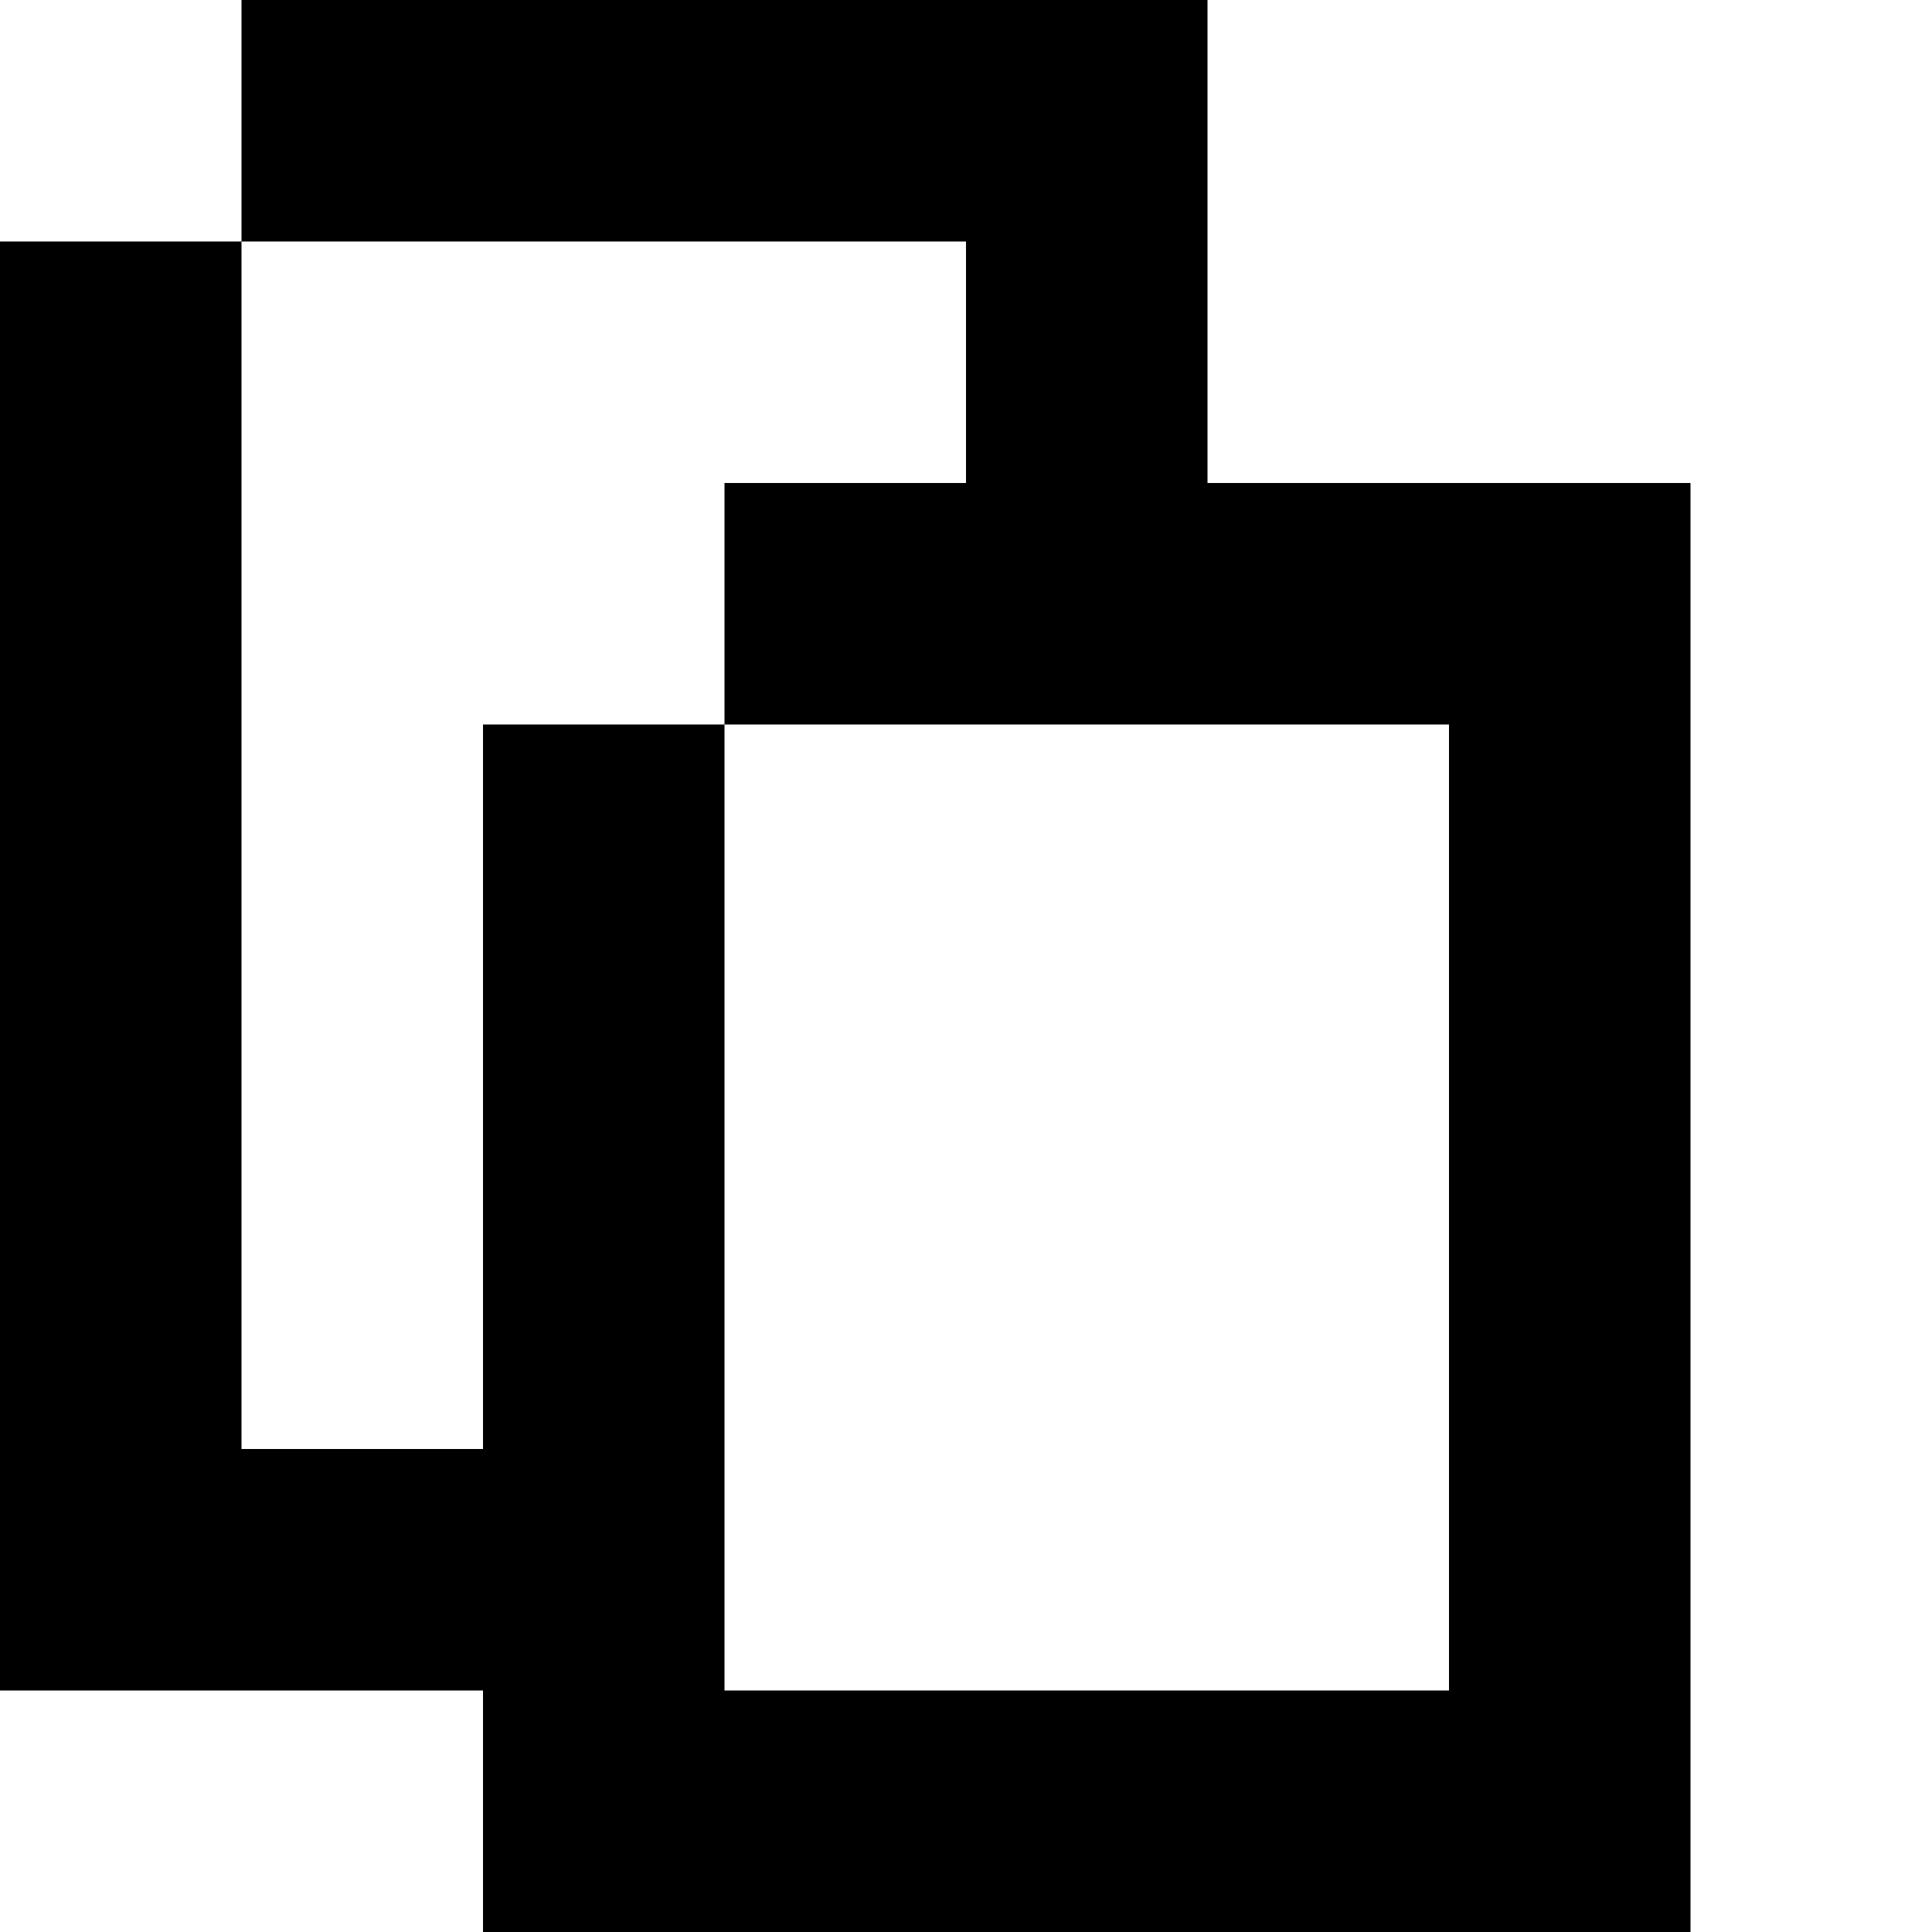 <!DOCTYPE svg PUBLIC "-//W3C//DTD SVG 1.1//EN" "http://www.w3.org/Graphics/SVG/1.1/DTD/svg11.dtd">
<svg viewBox="0 0 80 80" xmlns="http://www.w3.org/2000/svg" xmlns:xlink= "http://www.w3.org/1999/xlink">
<path d="M10,0 L20,0 L20,10 L10,10 L10,0 M20,0 L30,0 L30,10 L20,10 L20,0 M30,0 L40,0 L40,10 L30,10 L30,0 M40,0 L50,0 L50,10 L40,10 L40,0 M0,10 L10,10 L10,20 L0,20 L0,10 M40,10 L50,10 L50,20 L40,20 L40,10 M0,20 L10,20 L10,30 L0,30 L0,20 M30,20 L40,20 L40,30 L30,30 L30,20 M40,20 L50,20 L50,30 L40,30 L40,20 M50,20 L60,20 L60,30 L50,30 L50,20 M60,20 L70,20 L70,30 L60,30 L60,20 M0,30 L10,30 L10,40 L0,40 L0,30 M20,30 L30,30 L30,40 L20,40 L20,30 M60,30 L70,30 L70,40 L60,40 L60,30 M0,40 L10,40 L10,50 L0,50 L0,40 M20,40 L30,40 L30,50 L20,50 L20,40 M60,40 L70,40 L70,50 L60,50 L60,40 M0,50 L10,50 L10,60 L0,60 L0,50 M20,50 L30,50 L30,60 L20,60 L20,50 M60,50 L70,50 L70,60 L60,60 L60,50 M0,60 L10,60 L10,70 L0,70 L0,60 M10,60 L20,60 L20,70 L10,70 L10,60 M20,60 L30,60 L30,70 L20,70 L20,60 M60,60 L70,60 L70,70 L60,70 L60,60 M20,70 L30,70 L30,80 L20,80 L20,70 M30,70 L40,70 L40,80 L30,80 L30,70 M40,70 L50,70 L50,80 L40,80 L40,70 M50,70 L60,70 L60,80 L50,80 L50,70 M60,70 L70,70 L70,80 L60,80 L60,70 Z" />
</svg>

